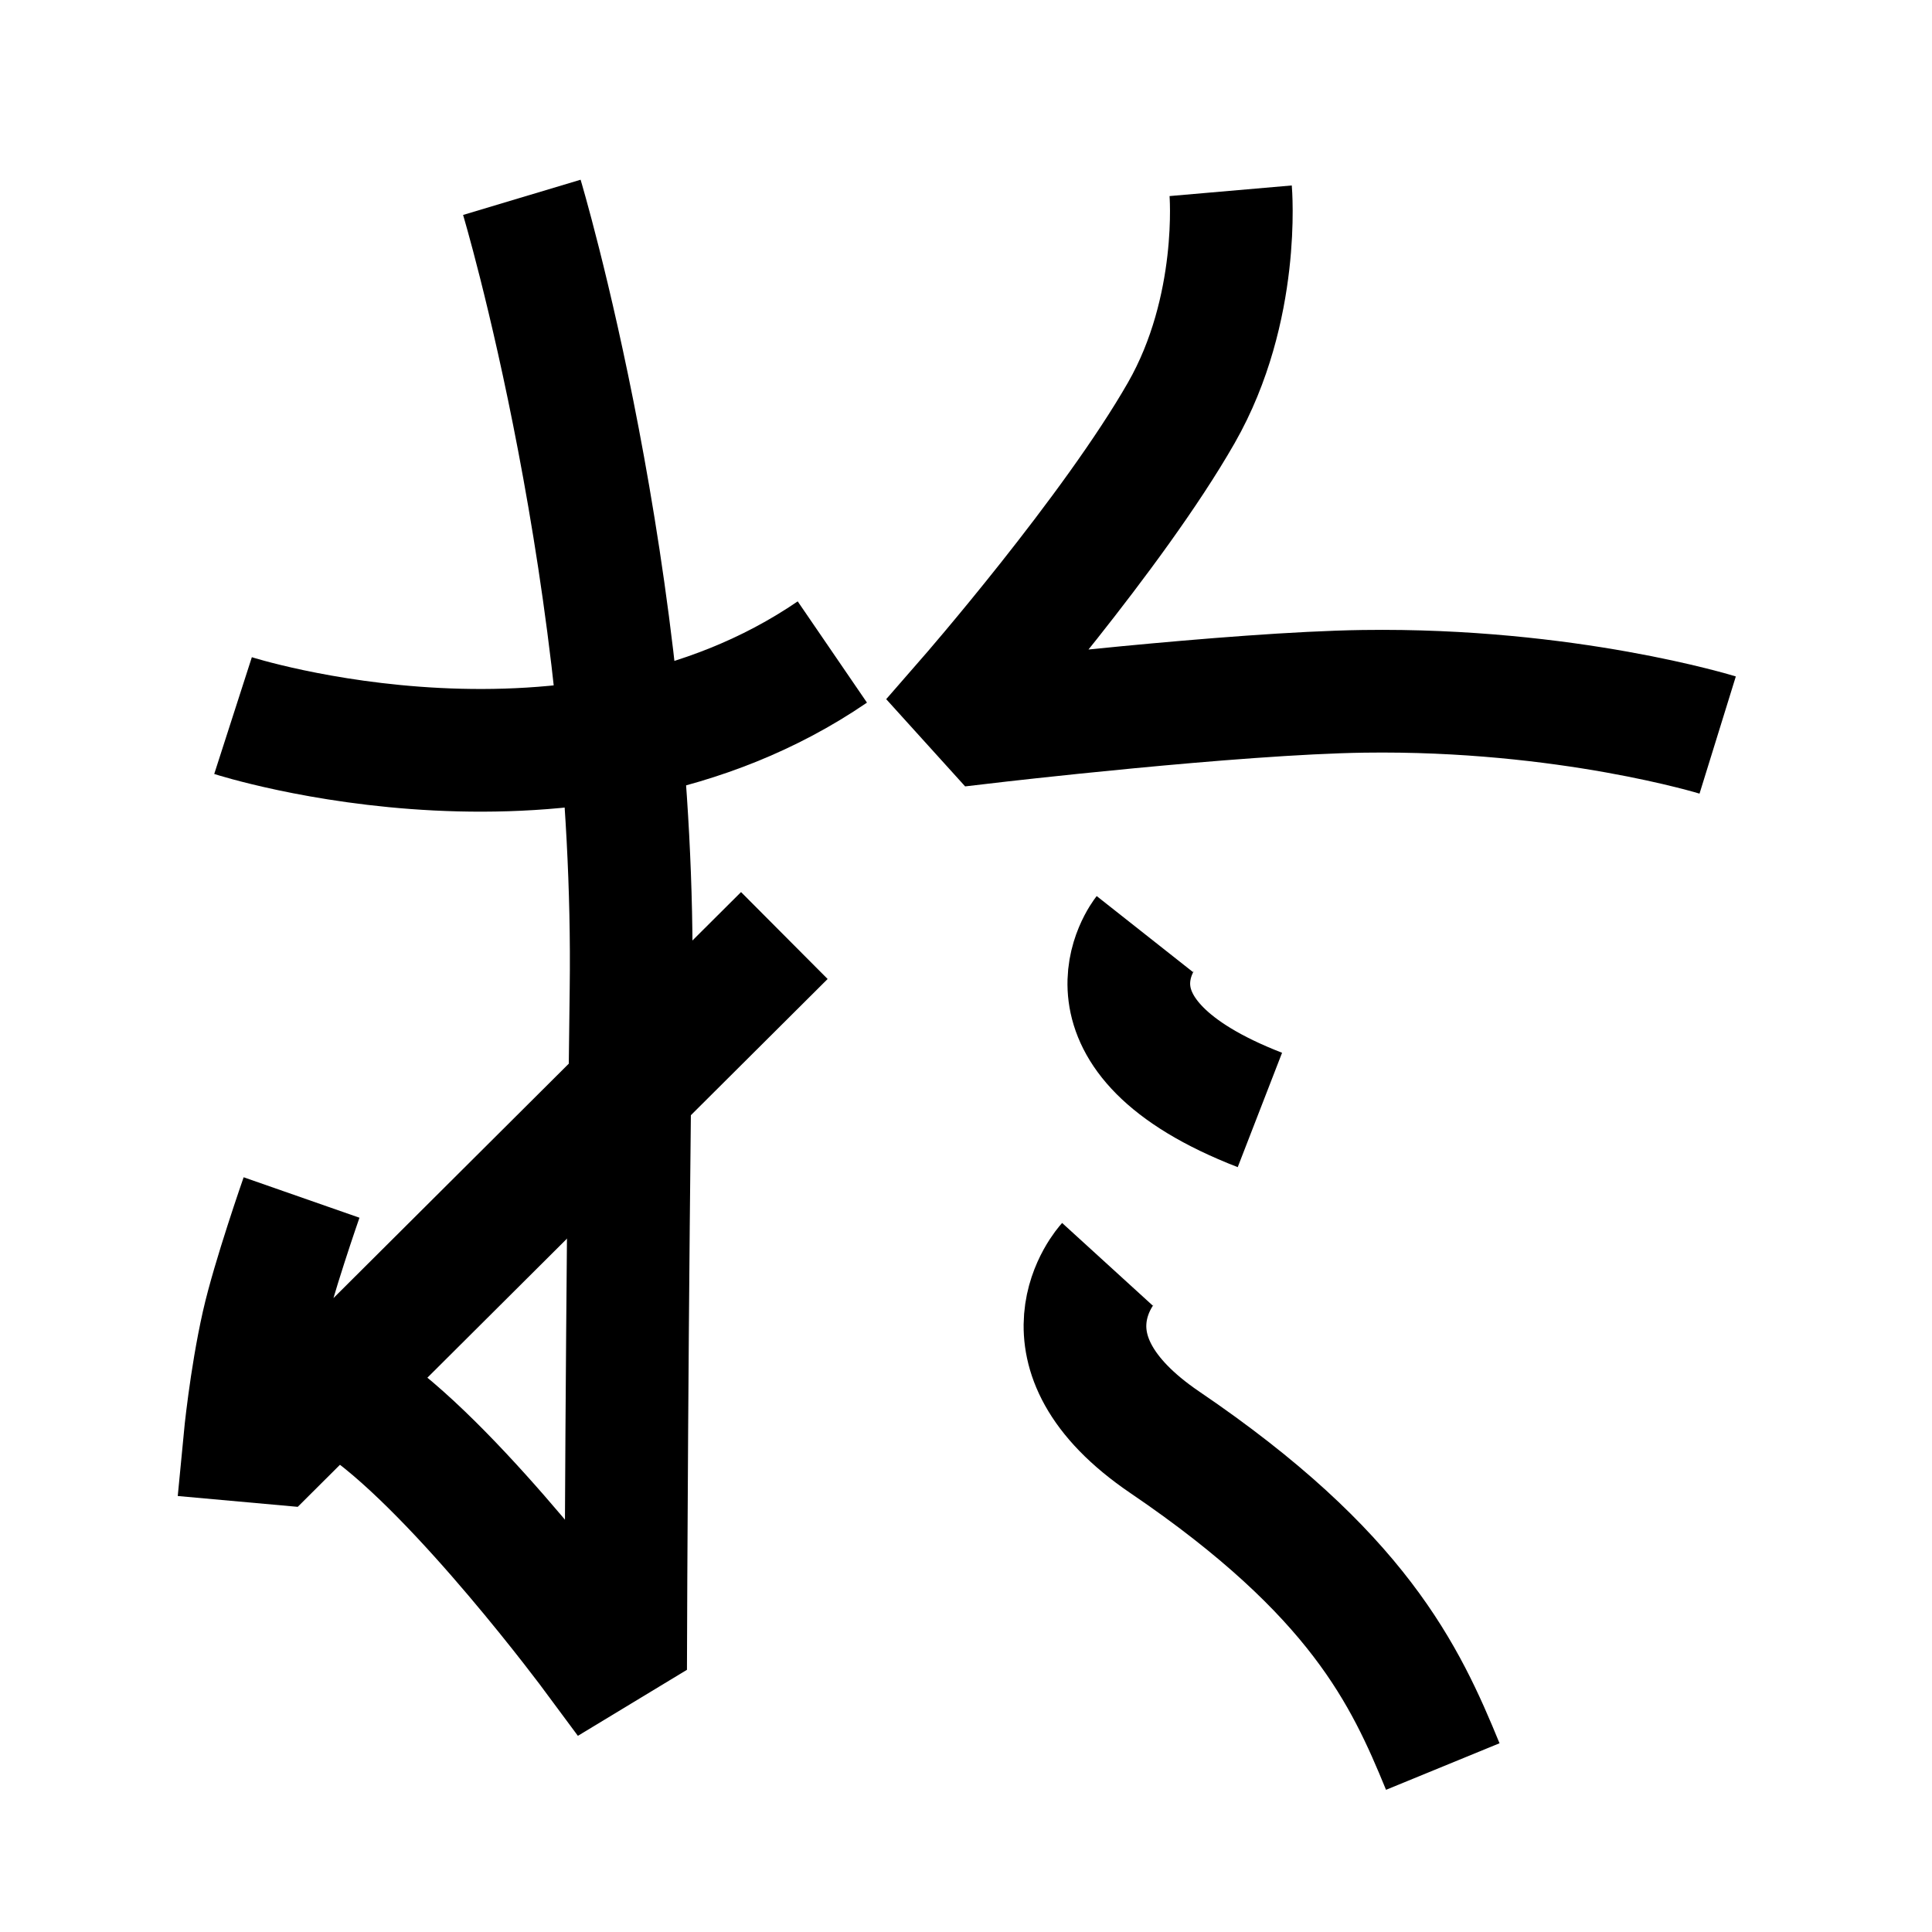 <?xml version="1.0" encoding="UTF-8"?>
<svg xmlns="http://www.w3.org/2000/svg" xmlns:xlink="http://www.w3.org/1999/xlink" width="1000pt" height="1000pt" viewBox="0 0 1000 1000" version="1.1">
<g id="surface1">
<path style="fill:none;stroke-width:12.7;stroke-linecap:butt;stroke-linejoin:miter;stroke:rgb(0%,0%,0%);stroke-opacity:1;stroke-miterlimit:4;" d="M 54.021 20.428 C 54.021 20.428 65.888 60.019 65.325 102.419 C 64.886 135.515 64.775 169.272 64.775 169.272 L 61.484 171.264 C 61.484 171.264 47.778 152.747 37.793 145.648 " transform="matrix(5,0,0,5,0,0)"/>
<path style="fill:none;stroke-width:12.7;stroke-linecap:butt;stroke-linejoin:miter;stroke:rgb(0%,0%,0%);stroke-opacity:1;stroke-miterlimit:4;" d="M 24.124 74.077 C 24.124 74.077 59.759 85.558 86.163 67.495 " transform="matrix(5,0,0,5,0,0)"/>
<path style="fill:none;stroke-width:12.7;stroke-linecap:butt;stroke-linejoin:miter;stroke:rgb(0%,0%,0%);stroke-opacity:1;stroke-miterlimit:4;" d="M 31.217 123.964 C 31.217 123.964 28.265 132.414 27.201 137.141 C 25.93 142.78 25.327 149.116 25.327 149.116 L 28.441 149.397 L 81.194 96.846 " transform="matrix(5,0,0,5,0,0)"/>
<path style="fill:none;stroke-width:12.7;stroke-linecap:butt;stroke-linejoin:miter;stroke:rgb(0%,0%,0%);stroke-opacity:1;stroke-miterlimit:4;" d="M 127.398 19.748 C 127.398 19.748 128.457 31.938 122.298 42.72 C 115.205 55.134 100.233 72.299 100.233 72.299 L 102.423 74.719 C 102.423 74.719 127.721 71.758 141.158 71.566 C 162.238 71.266 177.813 76.091 177.813 76.091 " transform="matrix(5,0,0,5,0,0)"/>
<path style="fill:none;stroke-width:12.7;stroke-linecap:butt;stroke-linejoin:miter;stroke:rgb(0%,0%,0%);stroke-opacity:1;stroke-miterlimit:4;" d="M 118.513 96.695 C 118.513 96.695 110.3 107.1 130.424 114.903 " transform="matrix(5,0,0,5,0,0)"/>
<path style="fill:none;stroke-width:12.7;stroke-linecap:butt;stroke-linejoin:miter;stroke:rgb(0%,0%,0%);stroke-opacity:1;stroke-miterlimit:4;" d="M 114.643 130.88 C 114.643 130.88 106.535 139.772 120.584 149.31 C 140.609 162.906 145.478 173.416 149.356 182.871 " transform="matrix(5,0,0,5,0,0)"/>
</g>
</svg>
